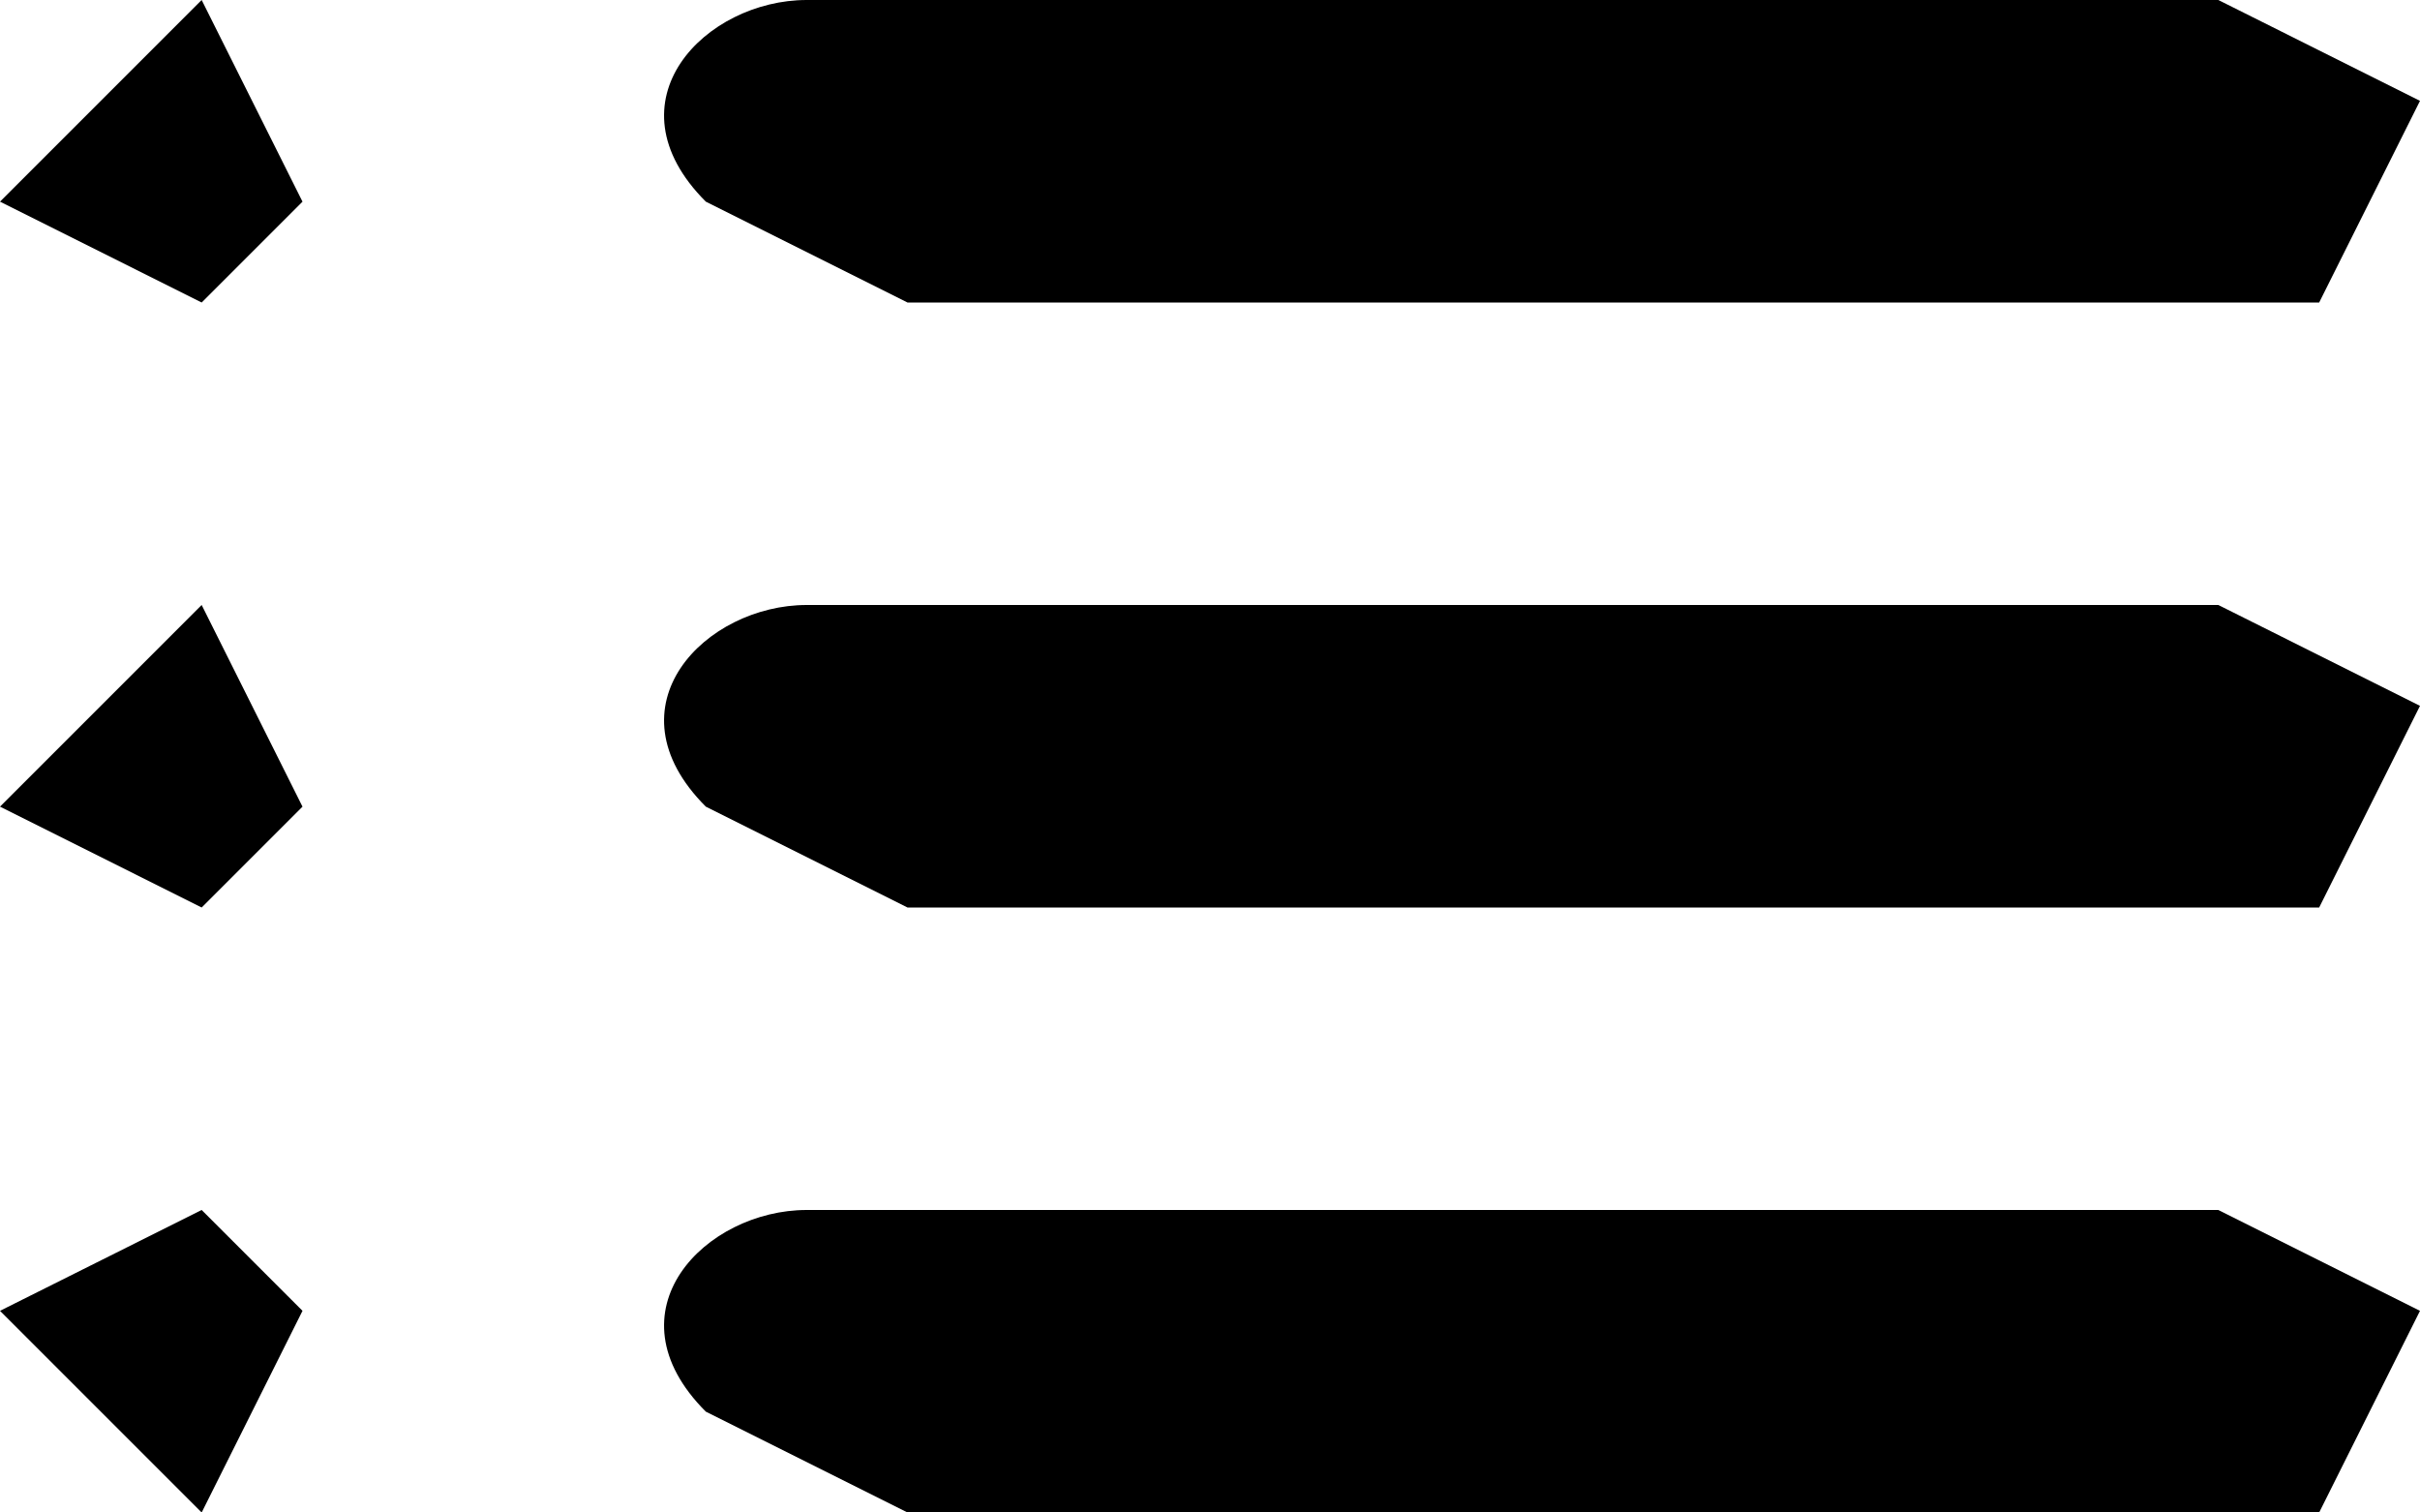 <svg xmlns="http://www.w3.org/2000/svg" width="24" height="15">
  <path d="M2 12l-2 1 2 2 1-2-1-1zm6 0c-1 0-2 1-1 2l2 1h14l1-2-2-1zM2 6L0 8l2 1 1-1-1-2zm6 0C7 6 6 7 7 8l2 1h14l1-2-2-1zM2 0L0 2l2 1 1-1-1-2zm6 0C7 0 6 1 7 2l2 1h14l1-2-2-1z"/>
</svg>
